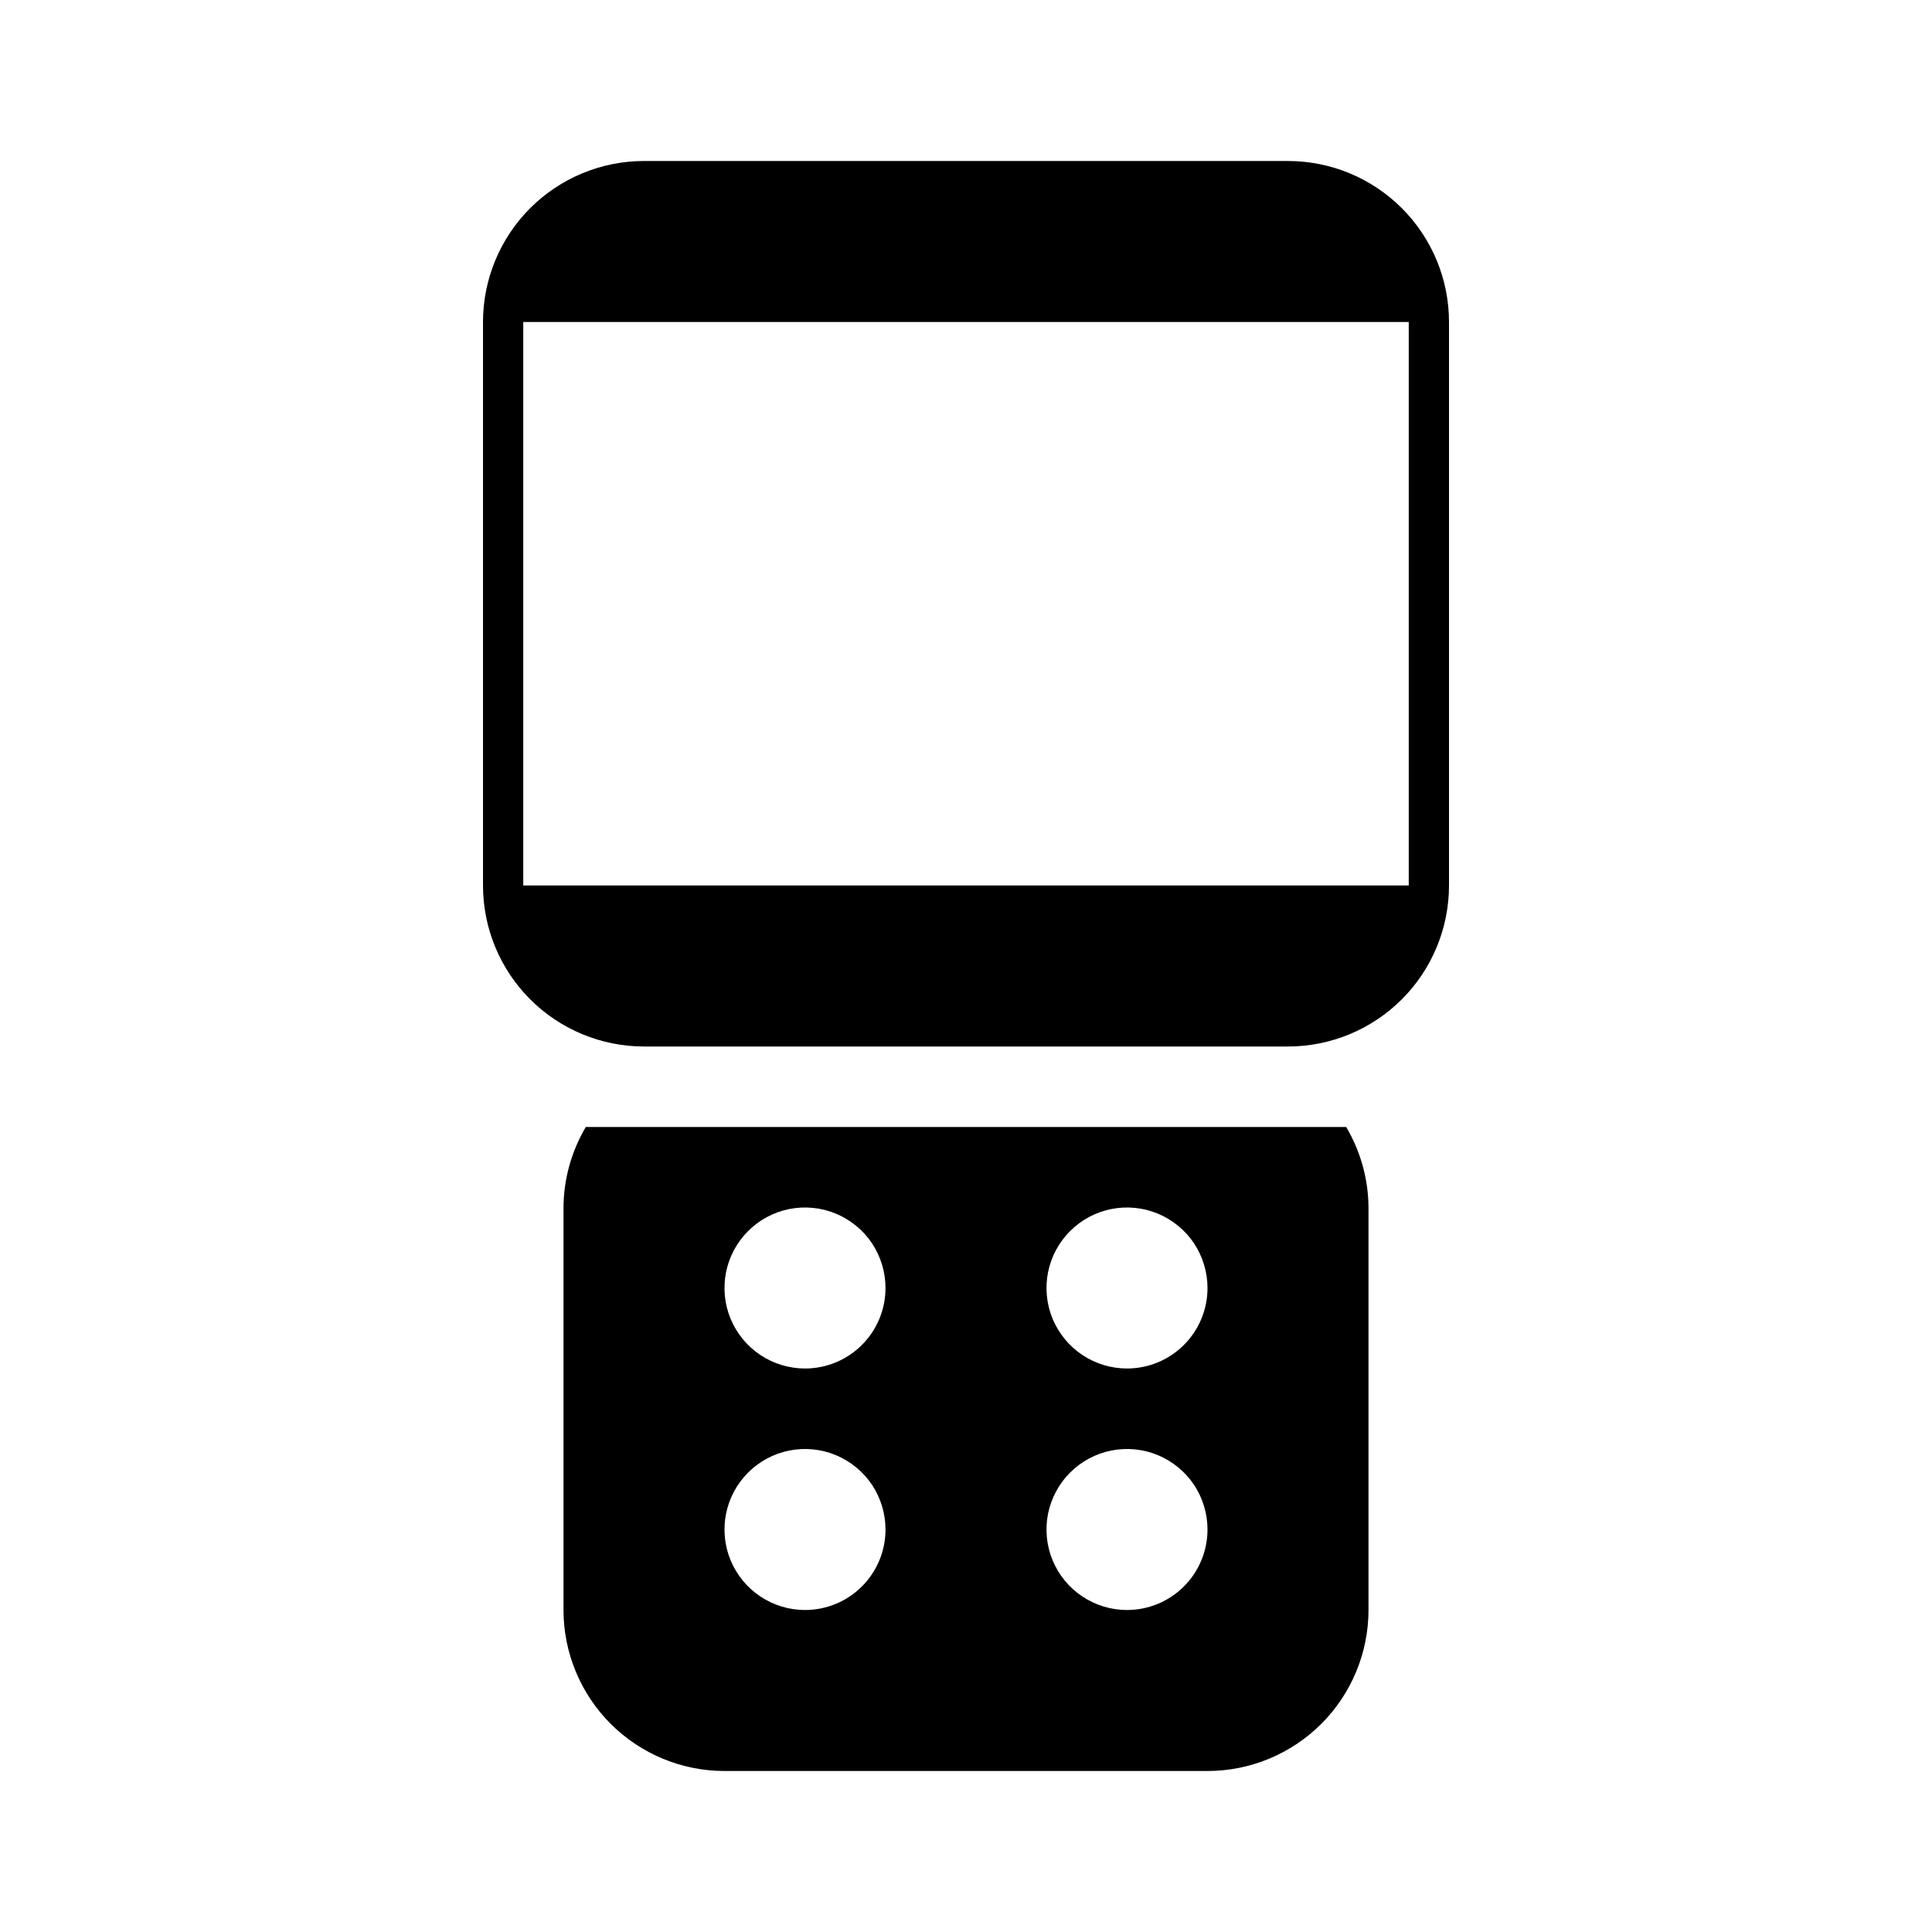 <svg width="24" height="24" viewBox="0 0 24 24" fill="none" xmlns="http://www.w3.org/2000/svg">
<path d="M7.277 14C7.098 14.303 7.002 14.648 7 15V20C7 20.53 7.211 21.039 7.586 21.414C7.961 21.789 8.47 22 9 22H15C15.53 22 16.039 21.789 16.414 21.414C16.789 21.039 17 20.53 17 20V15C16.998 14.648 16.902 14.303 16.723 14H7.277ZM10 20C9.802 20 9.609 19.941 9.444 19.831C9.28 19.722 9.152 19.565 9.076 19.383C9 19.2 8.981 18.999 9.019 18.805C9.058 18.611 9.153 18.433 9.293 18.293C9.433 18.153 9.611 18.058 9.805 18.019C9.999 17.981 10.2 18 10.383 18.076C10.565 18.152 10.722 18.28 10.832 18.444C10.941 18.609 11 18.802 11 19C11 19.265 10.895 19.52 10.707 19.707C10.52 19.895 10.265 20 10 20ZM10 17C9.802 17 9.609 16.941 9.444 16.831C9.28 16.722 9.152 16.565 9.076 16.383C9 16.2 8.981 15.999 9.019 15.805C9.058 15.611 9.153 15.433 9.293 15.293C9.433 15.153 9.611 15.058 9.805 15.019C9.999 14.981 10.2 15 10.383 15.076C10.565 15.152 10.722 15.28 10.832 15.444C10.941 15.609 11 15.802 11 16C11 16.265 10.895 16.52 10.707 16.707C10.52 16.895 10.265 17 10 17ZM14 20C13.802 20 13.609 19.941 13.444 19.831C13.28 19.722 13.152 19.565 13.076 19.383C13 19.2 12.981 18.999 13.019 18.805C13.058 18.611 13.153 18.433 13.293 18.293C13.433 18.153 13.611 18.058 13.805 18.019C13.999 17.981 14.2 18 14.383 18.076C14.565 18.152 14.722 18.28 14.832 18.444C14.941 18.609 15 18.802 15 19C15 19.265 14.895 19.52 14.707 19.707C14.52 19.895 14.265 20 14 20ZM14 17C13.802 17 13.609 16.941 13.444 16.831C13.28 16.722 13.152 16.565 13.076 16.383C13 16.2 12.981 15.999 13.019 15.805C13.058 15.611 13.153 15.433 13.293 15.293C13.433 15.153 13.611 15.058 13.805 15.019C13.999 14.981 14.2 15 14.383 15.076C14.565 15.152 14.722 15.28 14.832 15.444C14.941 15.609 15 15.802 15 16C15 16.265 14.895 16.52 14.707 16.707C14.52 16.895 14.265 17 14 17ZM16 2H8C7.47 2 6.961 2.211 6.586 2.586C6.211 2.961 6 3.47 6 4V11C6 11.53 6.211 12.039 6.586 12.414C6.961 12.789 7.47 13 8 13H16C16.53 13 17.039 12.789 17.414 12.414C17.789 12.039 18 11.53 18 11V4C18 3.47 17.789 2.961 17.414 2.586C17.039 2.211 16.53 2 16 2ZM17.5 11H6.5V4H17.5V11Z" fill="black"/>
</svg>
